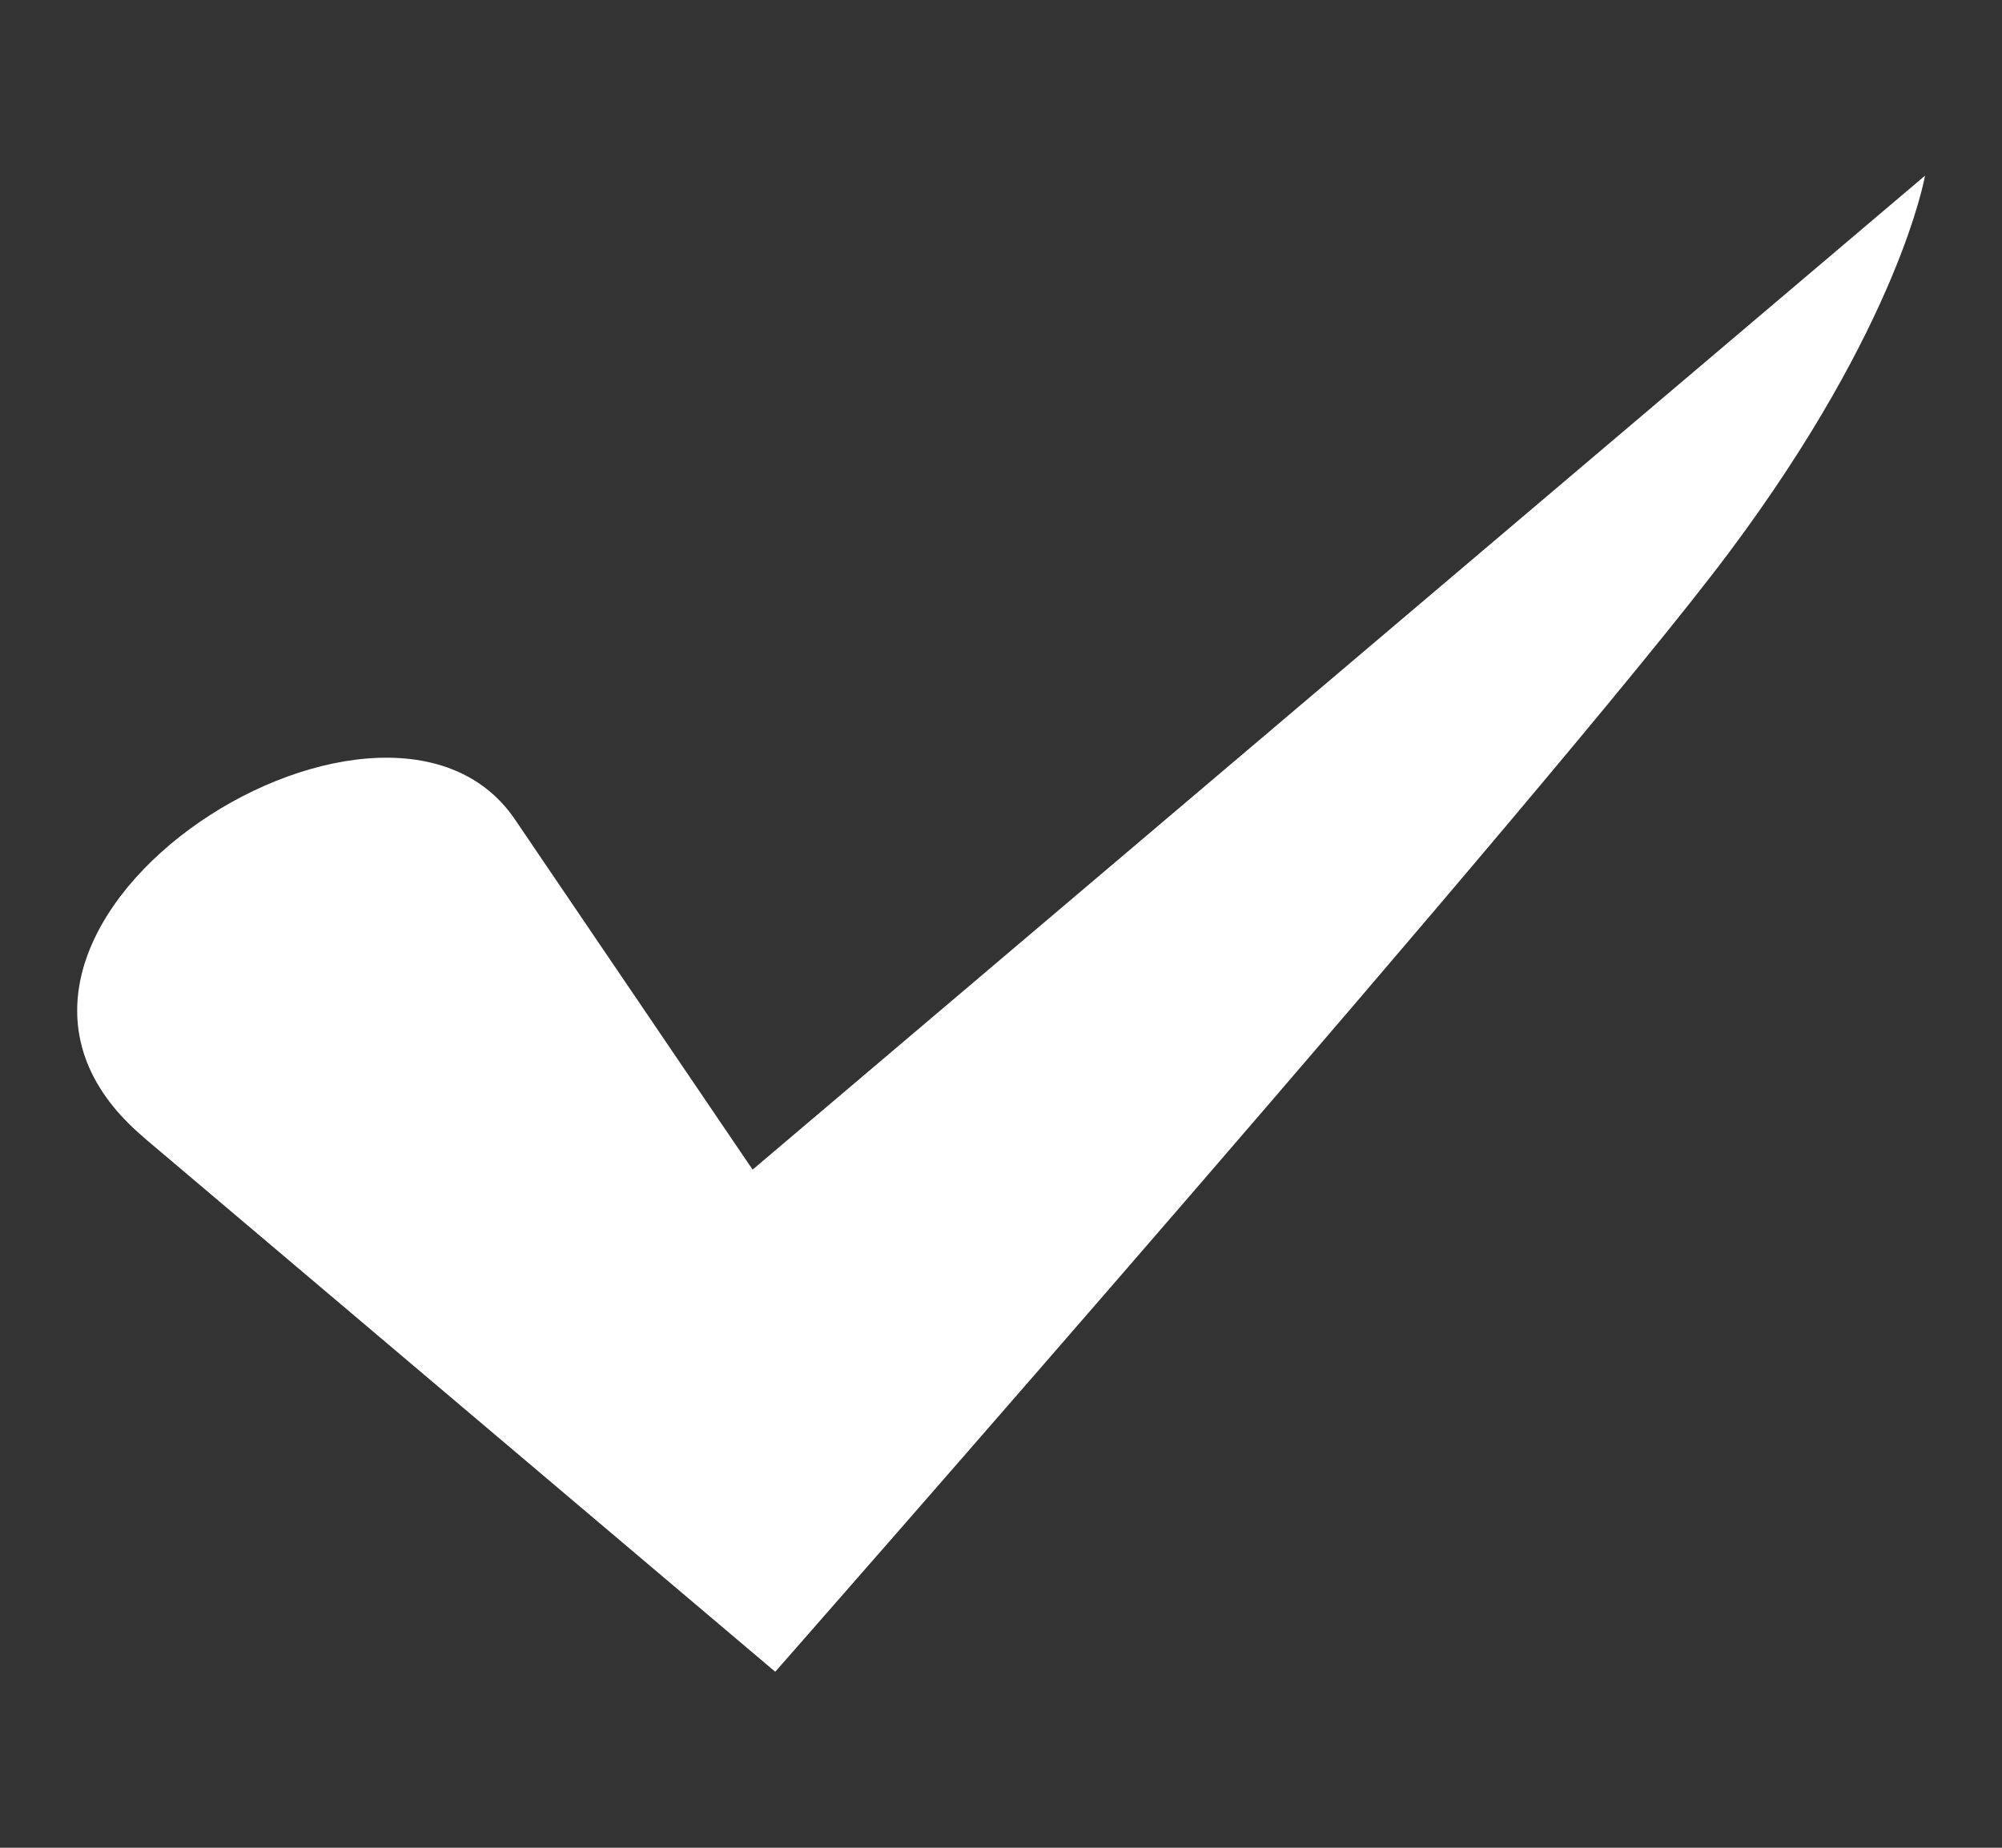 <svg width="13" height="12" viewBox="0 0 13 12" fill="none" xmlns="http://www.w3.org/2000/svg">
<rect x="0" y="0" width="13" height="12" fill="#333333" stroke="none"/>
<g clip-path="url(#clip0_1185_2642)">
<path fill-rule="evenodd" clip-rule="evenodd" d="M0.933 7.387L5.034 10.857C5.034 10.857 10.12 5.07 11.229 3.586C12.337 2.103 12.5 1.141 12.5 1.141L4.887 7.596L3.344 5.322C2.488 4.059 -0.63 6.064 0.933 7.386V7.387Z" fill="white"/>
</g>
<defs>
<clipPath id="clip0_1185_2642">
<rect width="12" height="12" fill="white" transform="translate(0.5)"/>
</clipPath>
</defs>
</svg>
